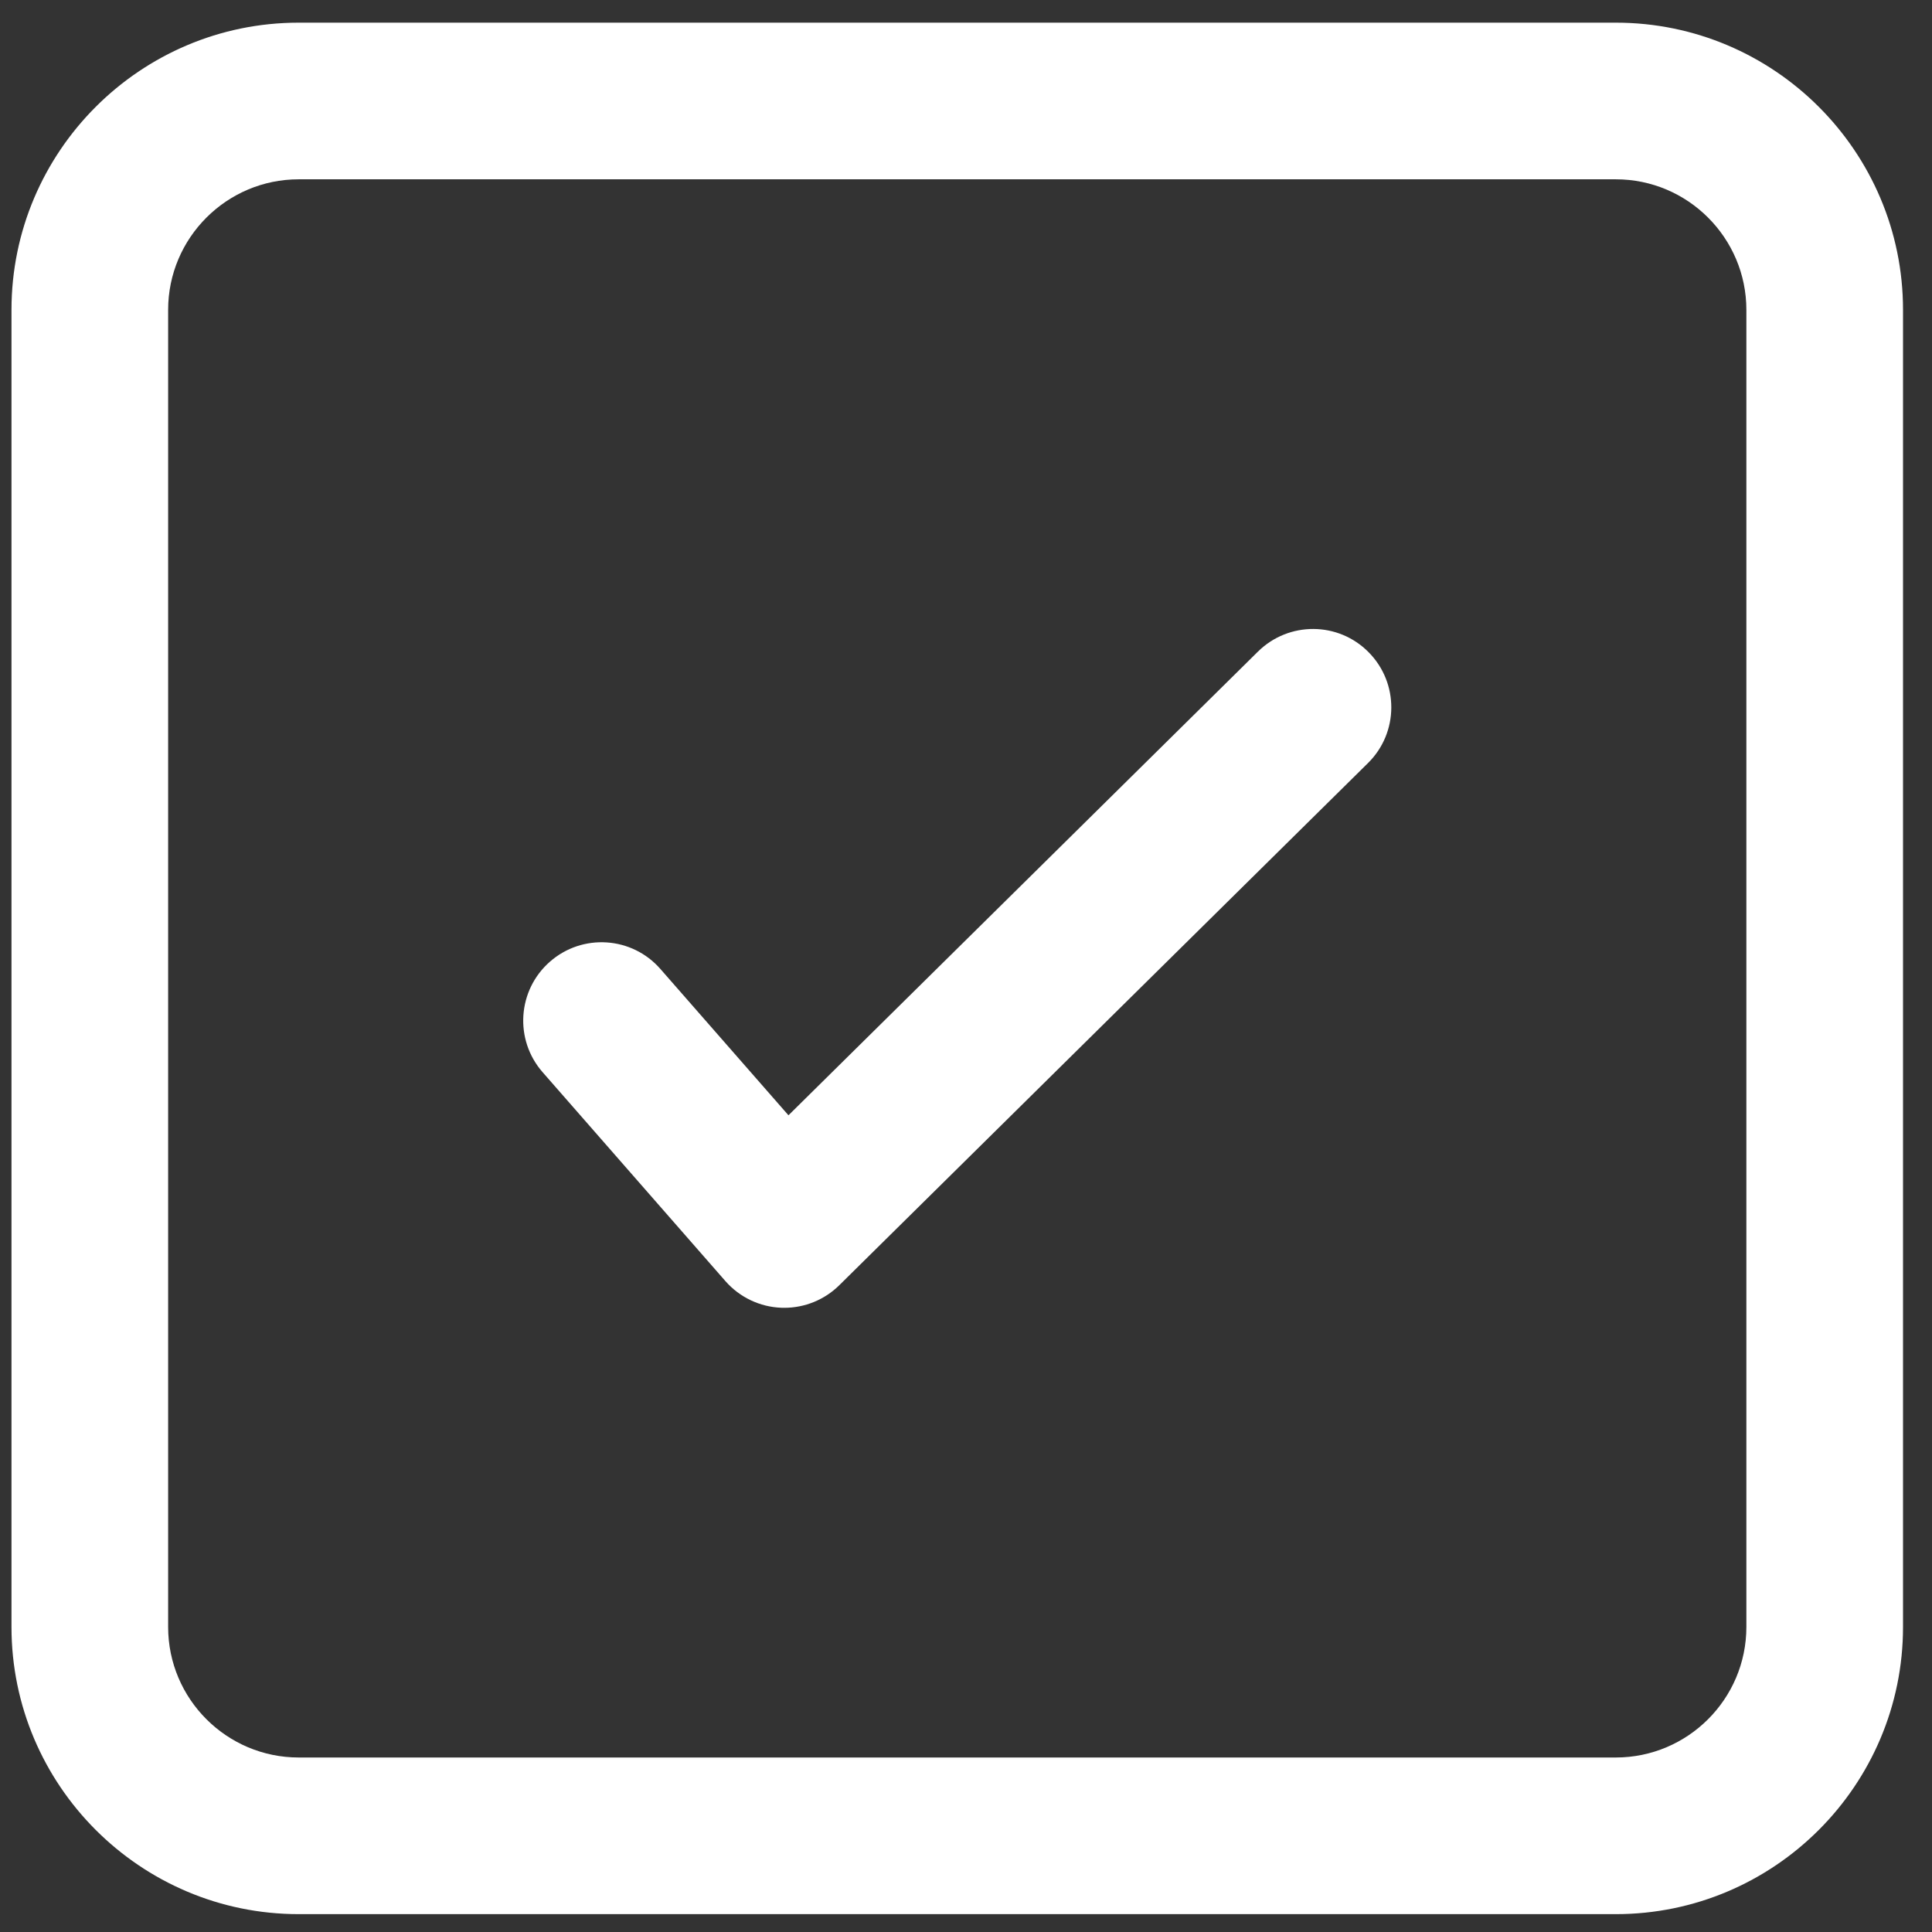 <?xml version="1.0" encoding="UTF-8"?>
<svg width="37px" height="37px" viewBox="0 0 37 37" version="1.1" xmlns="http://www.w3.org/2000/svg" xmlns:xlink="http://www.w3.org/1999/xlink">
    <rect x="0" y="0" width="37" height="37" fill="#333333" stroke="none"/>
    <!-- Generator: Sketch 48.2 (47327) - http://www.bohemiancoding.com/sketch -->
    <title>2C</title>
    <desc>Created with Sketch.</desc>
    <defs></defs>
    <g id="Page-1" stroke="none" stroke-width="1" fill="none" fill-rule="evenodd">
        <g id="FREE100icons" transform="translate(-160, -446)" fill="#FFFFFF">
            <g id="C" transform="translate(15, 439)">
                <g id="2C" transform="translate(145, 7)">
                    <path d="M24.091,12.479 L15.1,21.359 L12.649,18.559 C12.104,17.933 11.155,17.871 10.532,18.417 C9.909,18.963 9.846,19.91 10.391,20.533 L13.891,24.533 C14.164,24.845 14.552,25.03 14.965,25.045 C14.984,25.046 15.002,25.046 15.02,25.046 C15.414,25.046 15.793,24.891 16.074,24.613 L26.199,14.613 C26.789,14.031 26.794,13.081 26.212,12.492 C25.63,11.901 24.681,11.897 24.091,12.479 M33.445,31.158 C33.445,32.537 32.323,33.658 30.945,33.658 L5.72,33.658 C4.342,33.658 3.22,32.537 3.22,31.158 L3.22,5.934 C3.22,4.556 4.342,3.434 5.72,3.434 L30.945,3.434 C32.323,3.434 33.445,4.556 33.445,5.934 L33.445,31.158 Z M30.945,0.434 L5.72,0.434 C2.688,0.434 0.22,2.901 0.22,5.934 L0.22,31.158 C0.22,34.19 2.688,36.658 5.72,36.658 L30.945,36.658 C33.978,36.658 36.445,34.19 36.445,31.158 L36.445,5.934 C36.445,2.901 33.978,0.434 30.945,0.434 Z"></path>
                </g>
            </g>
        </g>
    </g>
</svg>
